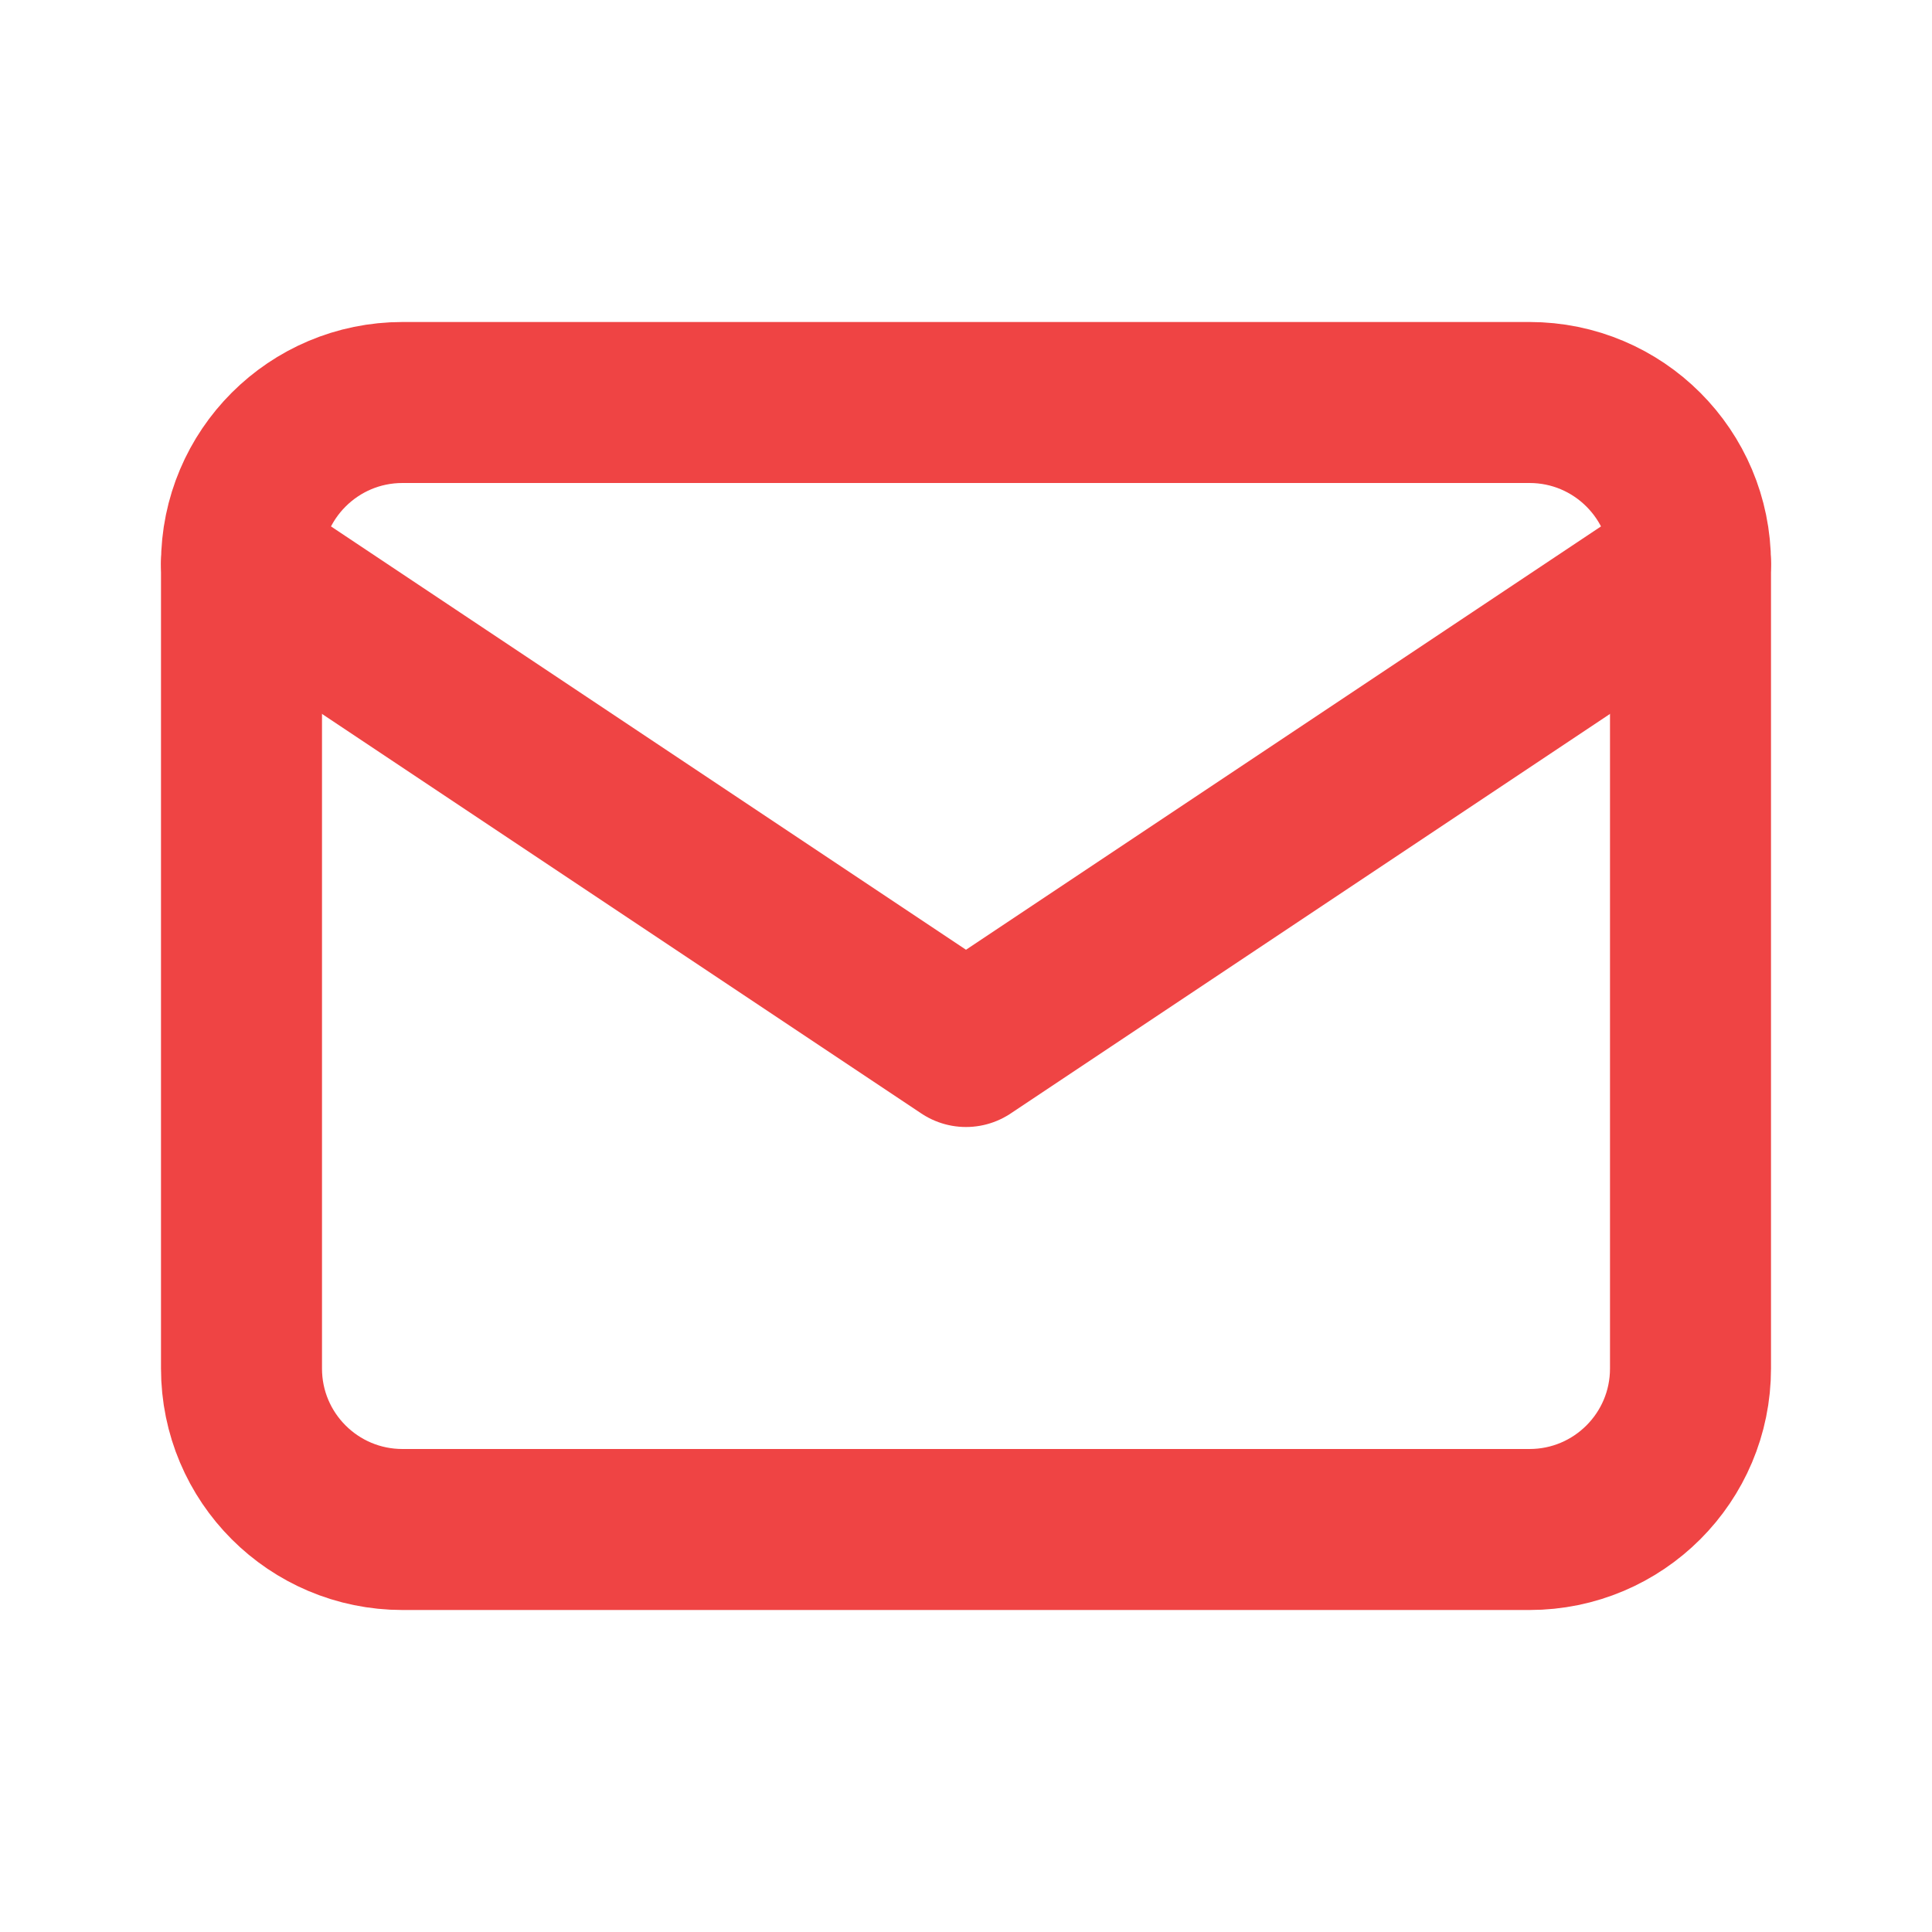 <svg width="24" height="24" viewBox="0 0 24 24" fill="none" xmlns="http://www.w3.org/2000/svg">
<path d="M19 5H5C3.895 5 3 5.895 3 7V17C3 18.105 3.895 19 5 19H19C20.105 19 21 18.105 21 17V7C21 5.895 20.105 5 19 5Z" stroke="#EF4444" stroke-width="2" stroke-linecap="round" stroke-linejoin="round"/>
<path d="M3 7L12 13L21 7" stroke="#EF4444" stroke-width="2" stroke-linecap="round" stroke-linejoin="round"/>
</svg>
